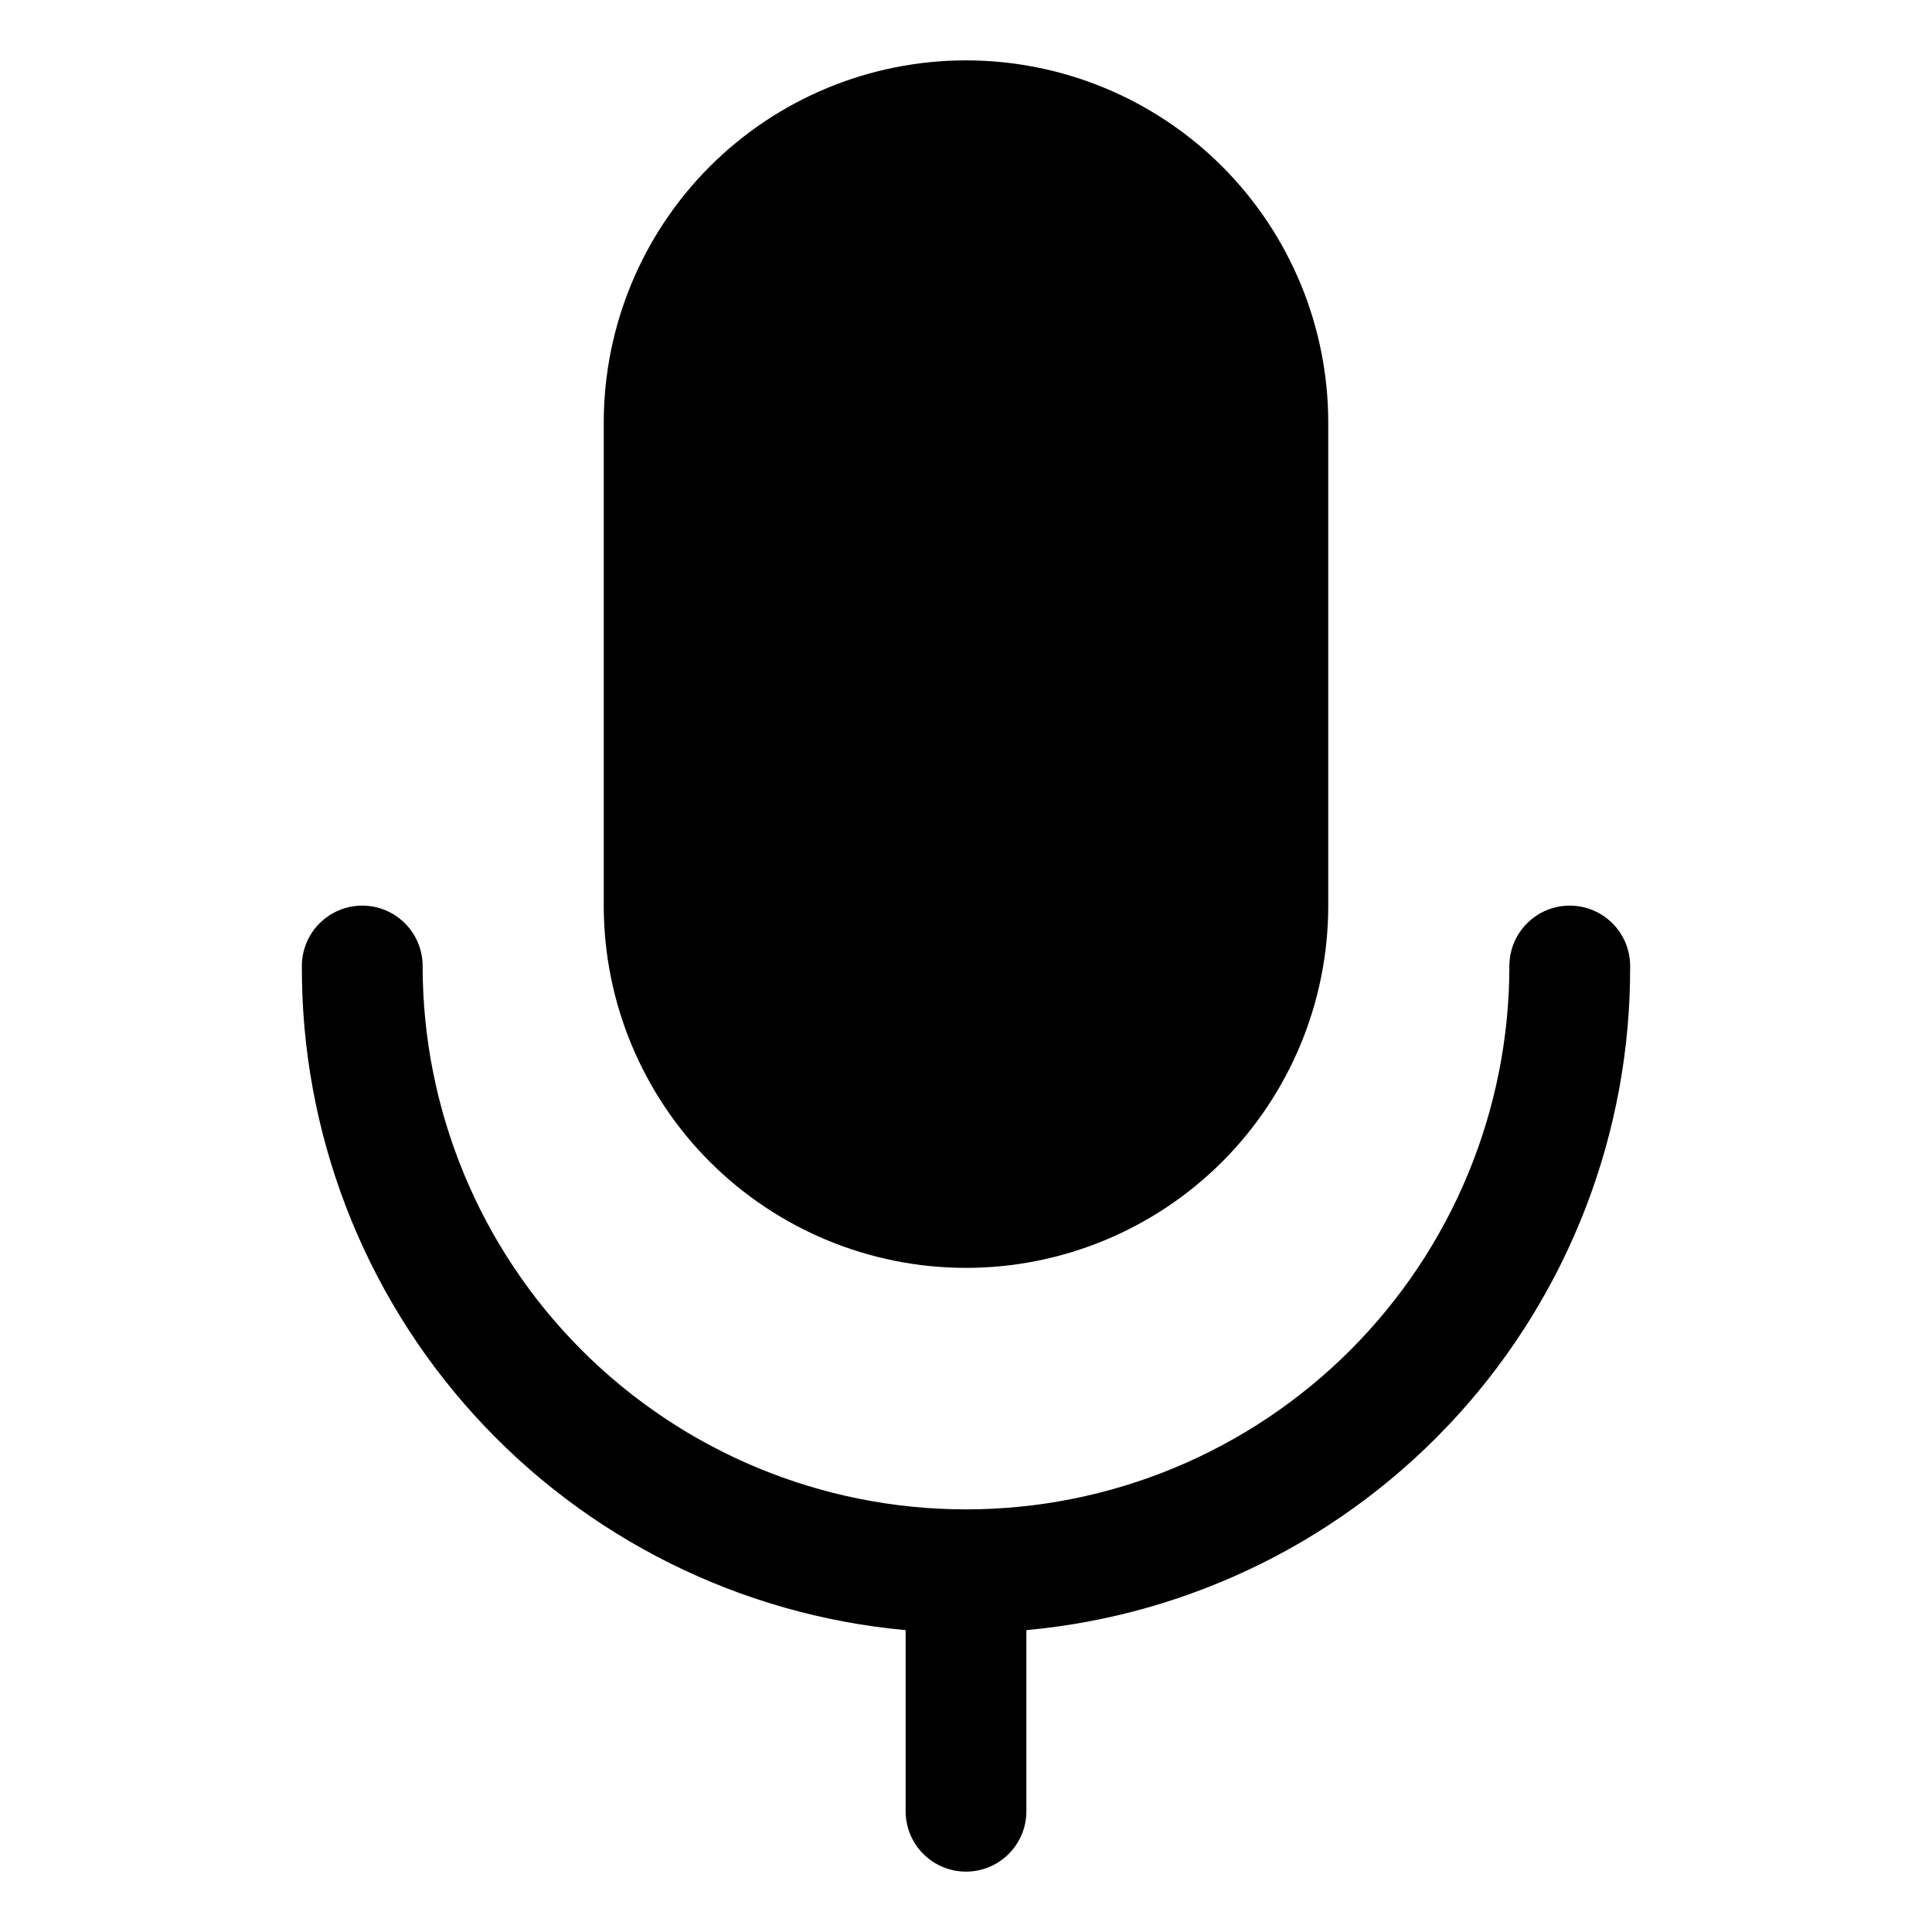 <svg width="32" height="32" viewBox="0 0 32 32" fill="none" xmlns="http://www.w3.org/2000/svg">
    <path d="M26 15C25.735 15 25.48 15.105 25.293 15.293C25.105 15.48 25 15.735 25 16C25 18.387 24.052 20.676 22.364 22.364C20.676 24.052 18.387 25 16 25C13.613 25 11.324 24.052 9.636 22.364C7.948 20.676 7 18.387 7 16C7 15.735 6.895 15.48 6.707 15.293C6.52 15.105 6.265 15 6 15C5.735 15 5.481 15.105 5.293 15.293C5.105 15.48 5 15.735 5 16C4.989 18.752 6.009 21.409 7.861 23.445C9.712 25.481 12.259 26.75 15 27V30C15 30.265 15.105 30.52 15.293 30.707C15.48 30.895 15.735 31 16 31C16.265 31 16.52 30.895 16.707 30.707C16.895 30.52 17 30.265 17 30V27C19.741 26.75 22.288 25.481 24.14 23.445C25.991 21.409 27.012 18.752 27 16C27 15.735 26.895 15.48 26.707 15.293C26.52 15.105 26.265 15 26 15Z" fill="currentColor"/>
    <path d="M16 21C17.591 21 19.117 20.368 20.243 19.243C21.368 18.117 22 16.591 22 15V7C22 5.409 21.368 3.883 20.243 2.757C19.117 1.632 17.591 1 16 1C14.409 1 12.883 1.632 11.757 2.757C10.632 3.883 10 5.409 10 7V15C10 16.591 10.632 18.117 11.757 19.243C12.883 20.368 14.409 21 16 21Z" fill="currentColor"/>
</svg>
